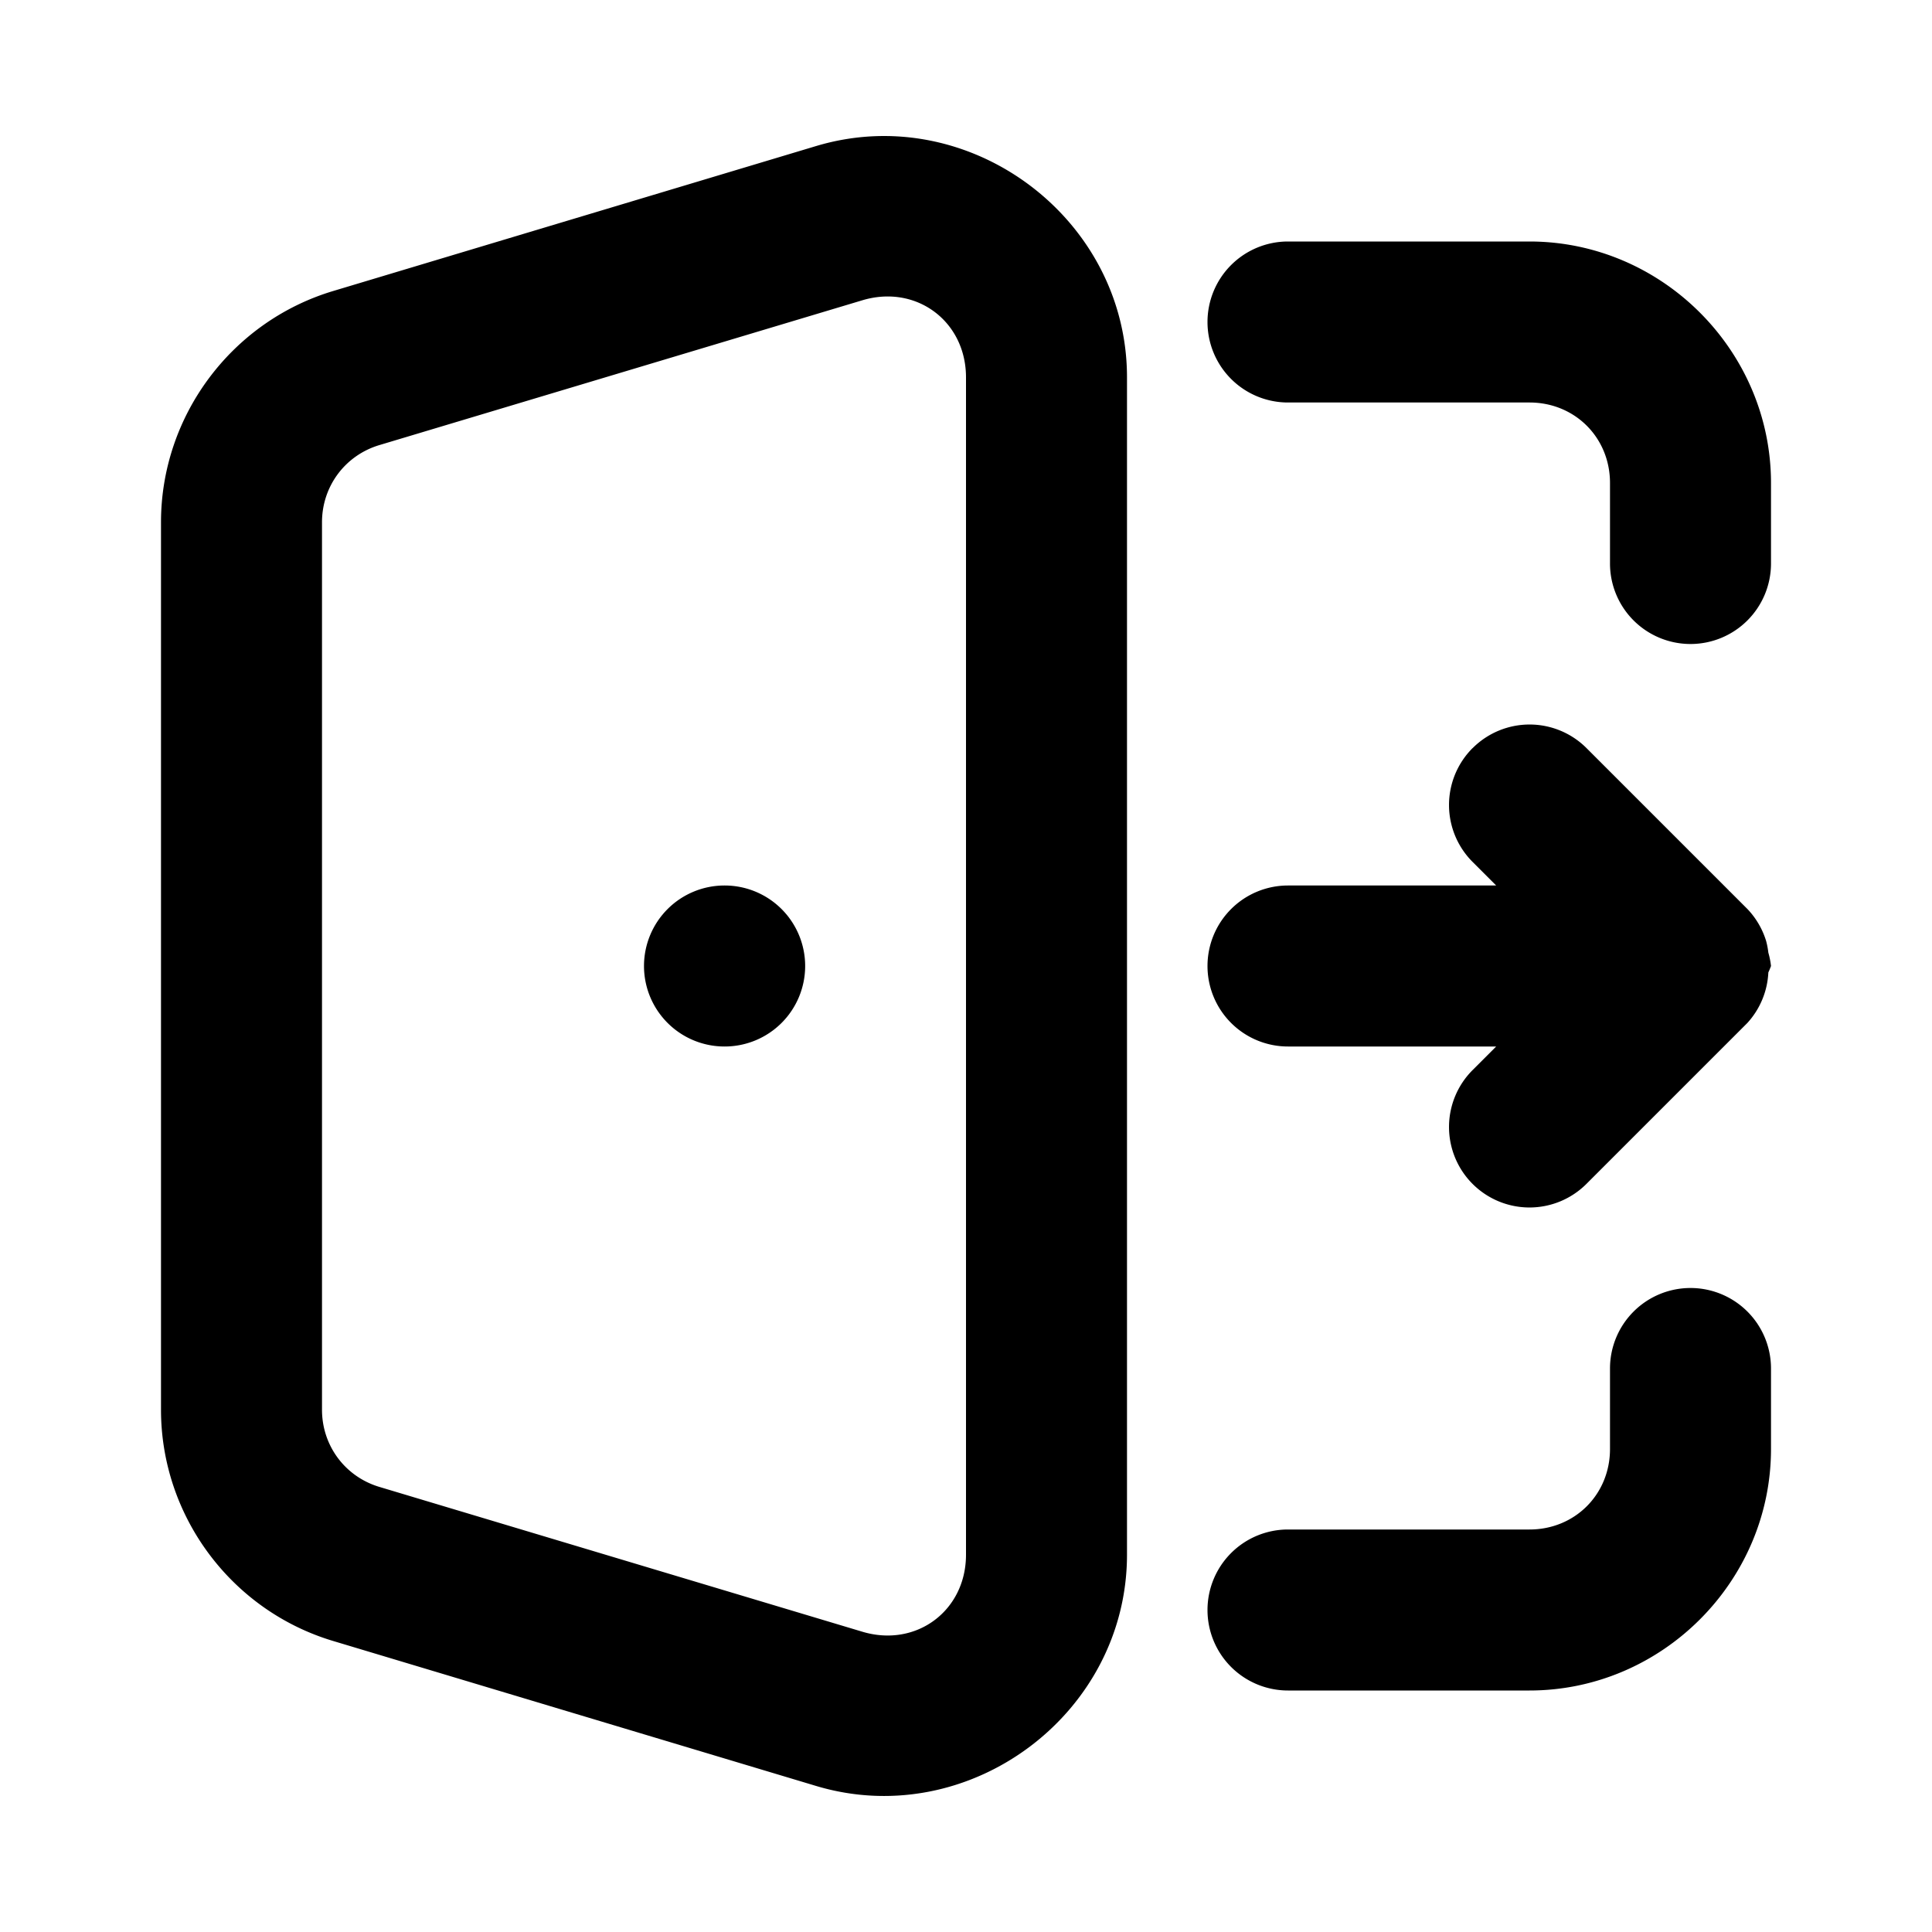 <?xml version="1.0" encoding="UTF-8" standalone="no"?>
<svg
   width="24"
   height="24"
   viewBox="0 0 24 24"
   fill="none"
   version="1.1"
   id="svg9"
   sodipodi:docname="door-exit-line.svg"
   inkscape:version="1.1.1 (c3084ef, 2021-09-22)"
   xmlns:inkscape="http://www.inkscape.org/namespaces/inkscape"
   xmlns:sodipodi="http://sodipodi.sourceforge.net/DTD/sodipodi-0.dtd"
   xmlns="http://www.w3.org/2000/svg"
   xmlns:svg="http://www.w3.org/2000/svg"><defs
   id="defs13" />
<sodipodi:namedview
   id="namedview11"
   pagecolor="#ffffff"
   bordercolor="#666666"
   borderopacity="1.0"
   inkscape:pageshadow="2"
   inkscape:pageopacity="0.0"
   inkscape:pagecheckerboard="0"
   showgrid="false"
   inkscape:zoom="32.75"
   inkscape:cx="11.984733"
   inkscape:cy="12"
   inkscape:window-width="1296"
   inkscape:window-height="1067"
   inkscape:window-x="0"
   inkscape:window-y="25"
   inkscape:window-maximized="0"
   inkscape:current-layer="svg9" />
<path
   style="color:#000000;fill:#000000;stroke-linecap:round;stroke-linejoin:round;-inkscape-stroke:none"
   d="M 11.543,1.744 C 11.092,1.656 10.613,1.672 10.139,1.814 L 4.139,3.615 C 2.874,3.995 2,5.168 2,6.488 V 17.512 c 0,1.321 0.874,2.494 2.139,2.873 l 6,1.801 C 12.037,22.755 14,21.295 14,19.312 V 4.688 C 14,3.201 12.896,2.008 11.543,1.744 Z M 16,3 a 1,1 0 0 0 -1,1 1,1 0 0 0 1,1 h 3 c 0.564,0 1,0.436 1,1 v 1 a 1,1 0 0 0 1,1 1,1 0 0 0 1,-1 V 6 C 22,4.355 20.645,3 19,3 Z M 10.713,3.73 C 11.381,3.53 12,3.99 12,4.688 v 14.625 c 0,0.697 -0.619,1.157 -1.287,0.957 L 4.713,18.471 C 4.286,18.343 4,17.958 4,17.512 V 6.488 C 4,6.042 4.286,5.657 4.713,5.529 Z M 21,16 a 1,1 0 0 0 -1,1 v 1 c 0,0.564 -0.436,1 -1,1 h -3 a 1,1 0 0 0 -1,1 1,1 0 0 0 1,1 h 3 c 1.645,0 3,-1.355 3,-3 v -1 a 1,1 0 0 0 -1,-1 z"
   id="path2" />
<path
   style="color:#000000;fill:#000000;stroke-linecap:round;stroke-linejoin:round;-inkscape-stroke:none"
   d="m 9,11 a 1,1 0 0 0 -1,1 1,1 0 0 0 1,1 h 0.002 A 1,1 0 0 0 10.002,12 1,1 0 0 0 9.002,11 Z"
   id="path4" />
<path
   style="color:#000000;fill:#000000;stroke-linecap:round;stroke-linejoin:round;-inkscape-stroke:none"
   d="m 18.293,9.293 a 1,1 0 0 0 0,1.414 L 18.586,11 H 16 a 1,1 0 0 0 -1,1 1,1 0 0 0 1,1 h 2.586 l -0.293,0.293 a 1,1 0 0 0 0,1.414 1,1 0 0 0 1.414,0 l 2,-2 A 1,1 0 0 0 21.967,12.08 1,1 0 0 0 22,12 a 1,1 0 0 0 -0.033,-0.166 1,1 0 0 0 -0.027,-0.143 1,1 0 0 0 -0.232,-0.398 l -2,-2 a 1,1 0 0 0 -1.414,0 z"
   id="path6" />
<path
   id="_StrokeToPathSelectorObject" />
d=&quot;M0 0 H 0&quot;/&gt;
    </svg>
